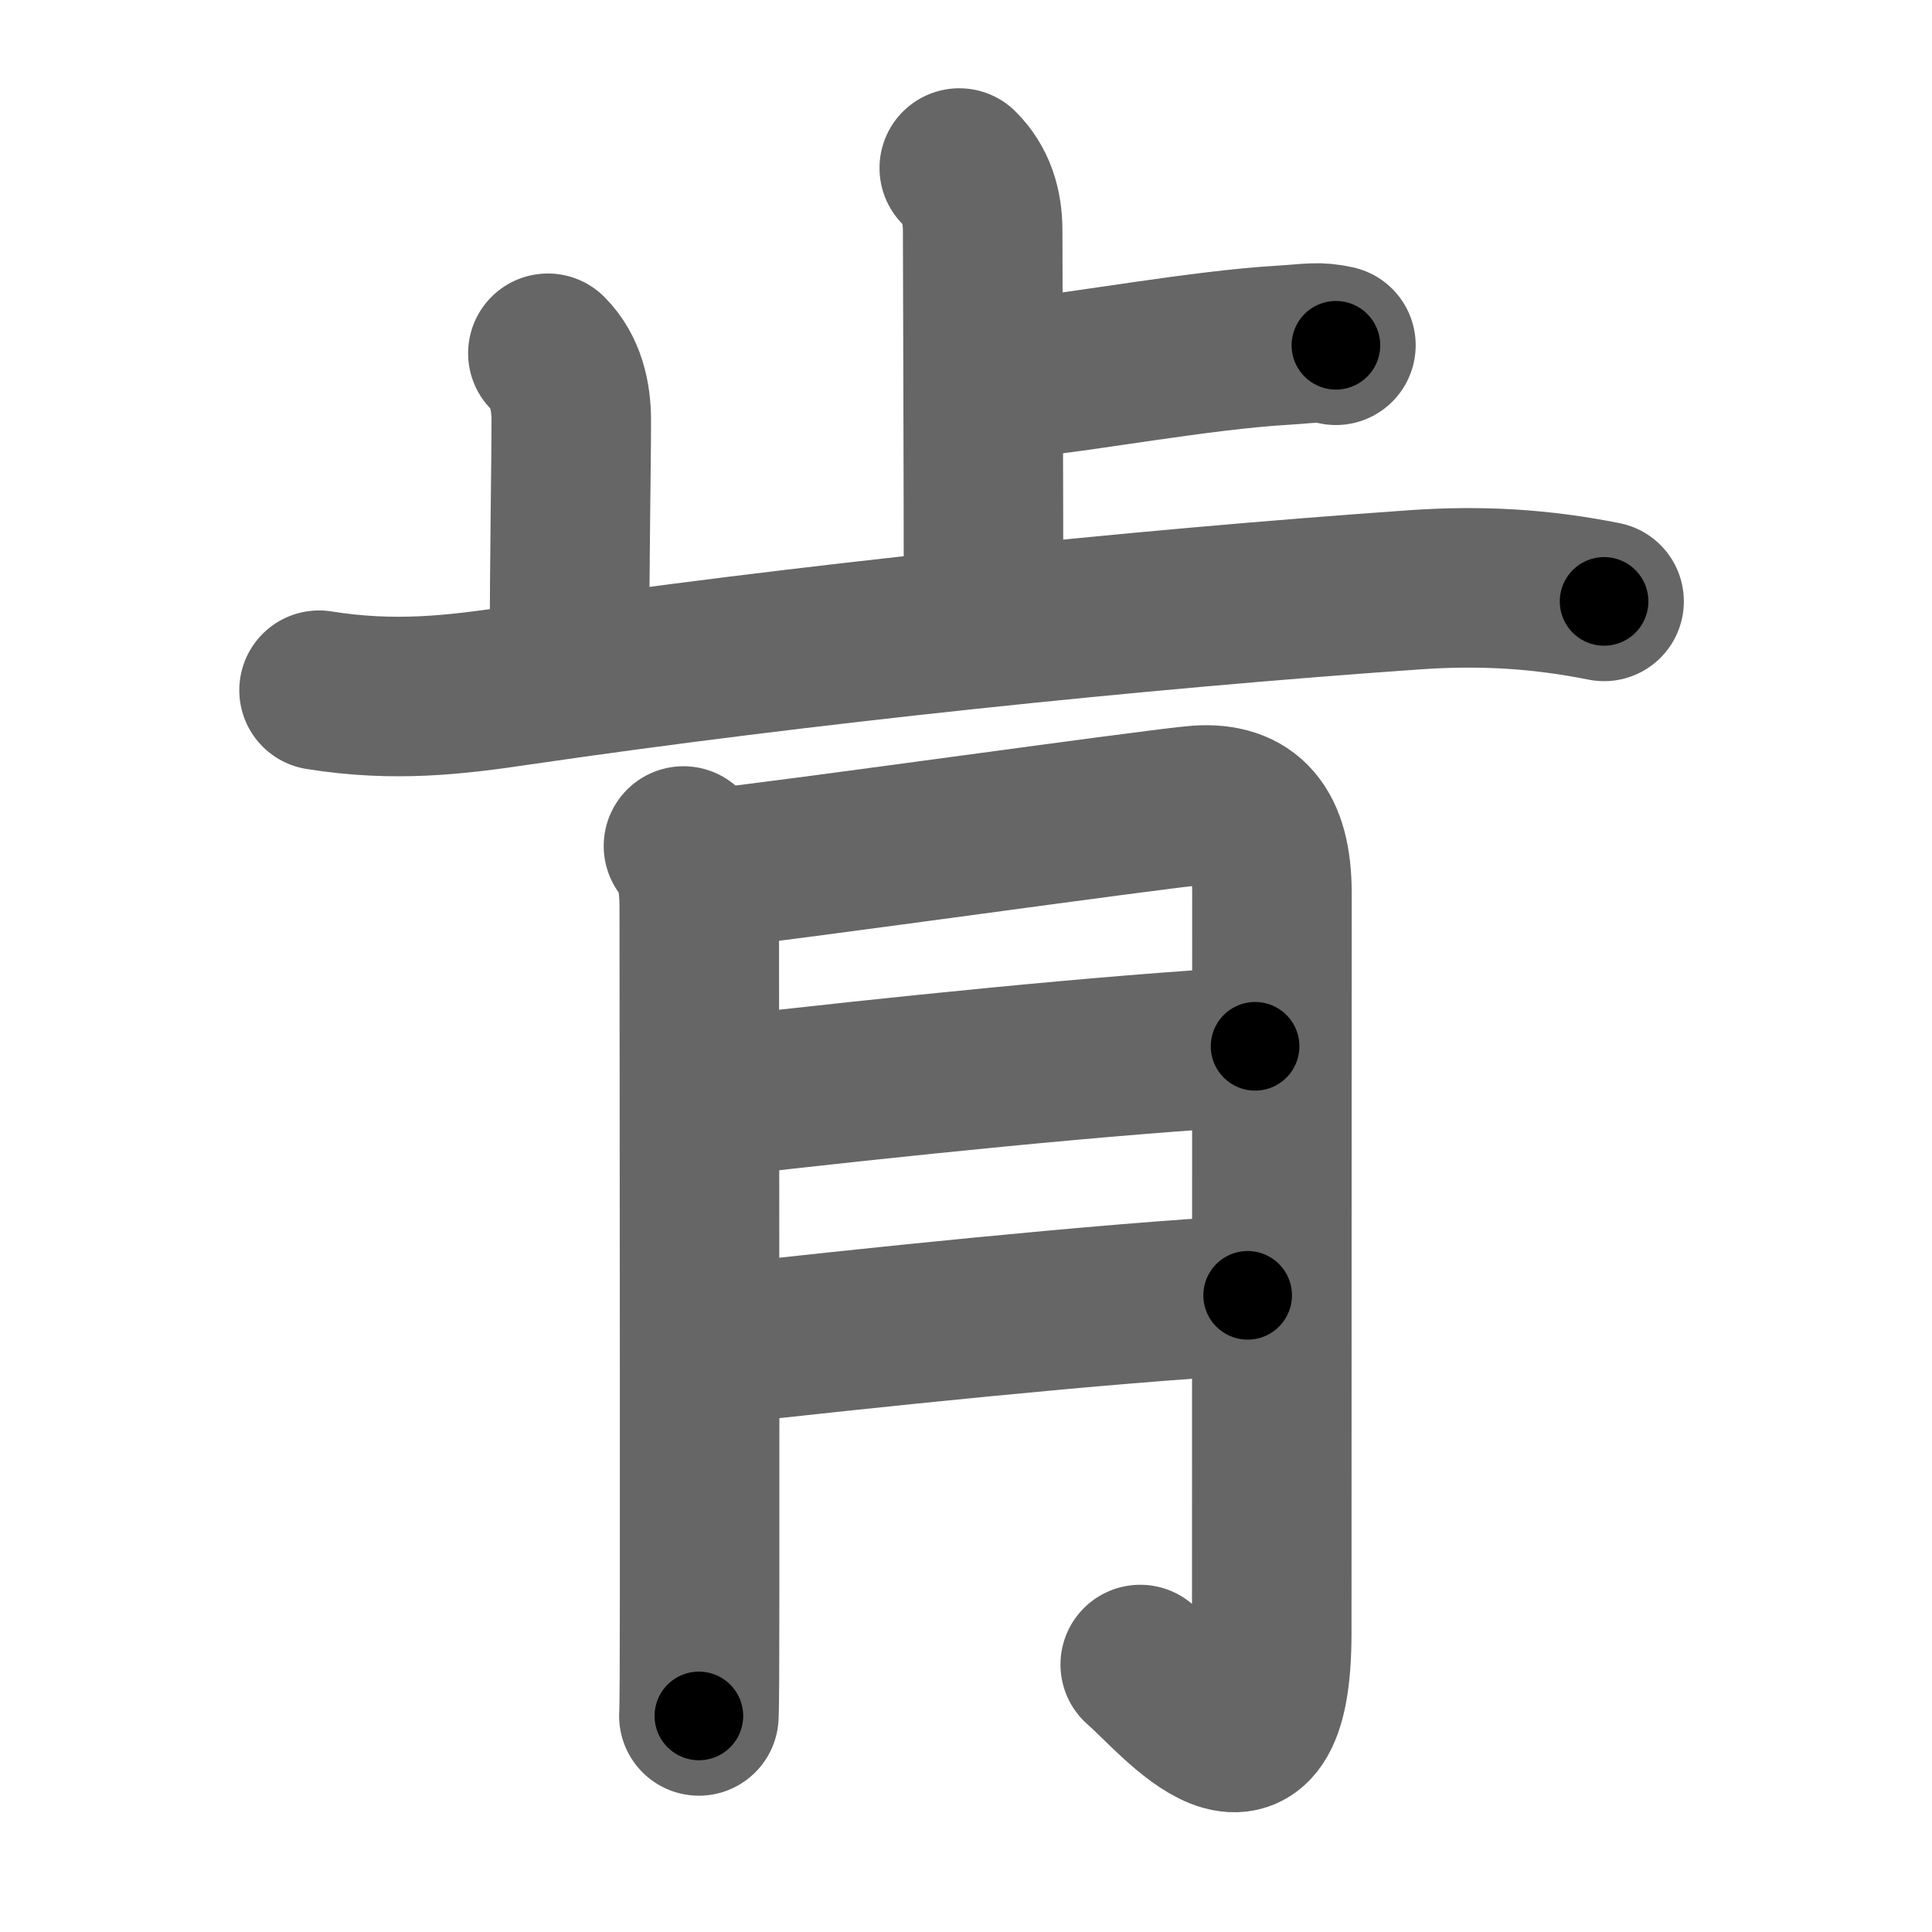 <svg xmlns="http://www.w3.org/2000/svg" width="109" height="109" viewBox="0 0 109 109" id="80af"><g fill="none" stroke="#666" stroke-width="9" stroke-linecap="round" stroke-linejoin="round"><g><g><g><path d="M54.12,9.48c0.95,0.95,1.32,2.15,1.32,3.52c0,0.95,0.05,15.12,0.05,21.38" /><path d="M57.96,21.27C61,21,67.75,19.75,72.33,19.48c1.62-0.1,2.02-0.23,3.04,0" /></g><path d="M30.91,19.93c1.02,1.02,1.32,2.45,1.32,3.77c0,2.67-0.1,7.38-0.1,13.67" /><path d="M18,38.94c4.25,0.68,7.67,0.27,11.24-0.26c15.76-2.31,34.88-4.31,50.65-5.41c3.65-0.25,7.01-0.06,10.61,0.66" /></g><g><path d="M38.56,47.73c0.7,0.89,0.89,2.02,0.89,3.42c0,2.6,0.03,26.3,0.02,38.85c0,3.75-0.01,6.35-0.04,6.81" /><path d="M40.39,48.97c2.49-0.2,25.36-3.42,27.22-3.54c2.77-0.18,4.15,1.32,4.15,4.94c0,5.39-0.01,27.17-0.01,41.75c0,10.36-5.34,3.58-7.42,1.79" /><path d="M40.64,61.87c9.74-1.12,21.86-2.37,30.17-2.84" /><path d="M40.51,75.87c7.61-0.87,22.19-2.39,29.88-2.79" /></g></g></g><g fill="none" stroke="#000" stroke-width="5" stroke-linecap="round" stroke-linejoin="round"><g><g><g><path d="M54.12,9.48c0.95,0.95,1.32,2.15,1.32,3.52c0,0.95,0.05,15.12,0.05,21.38" stroke-dasharray="25.246" stroke-dashoffset="25.246"><animate attributeName="stroke-dashoffset" values="25.246;25.246;0" dur="0.252s" fill="freeze" begin="0s;80af.click" /></path><path d="M57.96,21.27C61,21,67.75,19.75,72.33,19.48c1.62-0.1,2.02-0.23,3.04,0" stroke-dasharray="17.54" stroke-dashoffset="17.54"><animate attributeName="stroke-dashoffset" values="17.54" fill="freeze" begin="80af.click" /><animate attributeName="stroke-dashoffset" values="17.54;17.54;0" keyTimes="0;0.59;1" dur="0.427s" fill="freeze" begin="0s;80af.click" /></path></g><path d="M30.91,19.93c1.02,1.02,1.32,2.45,1.32,3.77c0,2.67-0.1,7.38-0.1,13.67" stroke-dasharray="17.773" stroke-dashoffset="17.773"><animate attributeName="stroke-dashoffset" values="17.773" fill="freeze" begin="80af.click" /><animate attributeName="stroke-dashoffset" values="17.773;17.773;0" keyTimes="0;0.706;1" dur="0.605s" fill="freeze" begin="0s;80af.click" /></path><path d="M18,38.94c4.25,0.68,7.67,0.27,11.24-0.26c15.76-2.31,34.88-4.31,50.65-5.41c3.65-0.25,7.01-0.06,10.61,0.66" stroke-dasharray="72.907" stroke-dashoffset="72.907"><animate attributeName="stroke-dashoffset" values="72.907" fill="freeze" begin="80af.click" /><animate attributeName="stroke-dashoffset" values="72.907;72.907;0" keyTimes="0;0.525;1" dur="1.153s" fill="freeze" begin="0s;80af.click" /></path></g><g><path d="M38.56,47.73c0.7,0.89,0.89,2.02,0.89,3.42c0,2.6,0.03,26.3,0.02,38.85c0,3.75-0.01,6.35-0.04,6.81" stroke-dasharray="49.265" stroke-dashoffset="49.265"><animate attributeName="stroke-dashoffset" values="49.265" fill="freeze" begin="80af.click" /><animate attributeName="stroke-dashoffset" values="49.265;49.265;0" keyTimes="0;0.7;1" dur="1.646s" fill="freeze" begin="0s;80af.click" /></path><path d="M40.39,48.97c2.49-0.2,25.36-3.42,27.22-3.54c2.77-0.18,4.15,1.32,4.15,4.94c0,5.39-0.01,27.17-0.01,41.75c0,10.36-5.34,3.58-7.42,1.79" stroke-dasharray="89.933" stroke-dashoffset="89.933"><animate attributeName="stroke-dashoffset" values="89.933" fill="freeze" begin="80af.click" /><animate attributeName="stroke-dashoffset" values="89.933;89.933;0" keyTimes="0;0.709;1" dur="2.322s" fill="freeze" begin="0s;80af.click" /></path><path d="M40.64,61.87c9.74-1.12,21.86-2.37,30.17-2.84" stroke-dasharray="30.308" stroke-dashoffset="30.308"><animate attributeName="stroke-dashoffset" values="30.308" fill="freeze" begin="80af.click" /><animate attributeName="stroke-dashoffset" values="30.308;30.308;0" keyTimes="0;0.885;1" dur="2.625s" fill="freeze" begin="0s;80af.click" /></path><path d="M40.51,75.87c7.61-0.87,22.19-2.39,29.88-2.79" stroke-dasharray="30.014" stroke-dashoffset="30.014"><animate attributeName="stroke-dashoffset" values="30.014" fill="freeze" begin="80af.click" /><animate attributeName="stroke-dashoffset" values="30.014;30.014;0" keyTimes="0;0.897;1" dur="2.925s" fill="freeze" begin="0s;80af.click" /></path></g></g></g></svg>